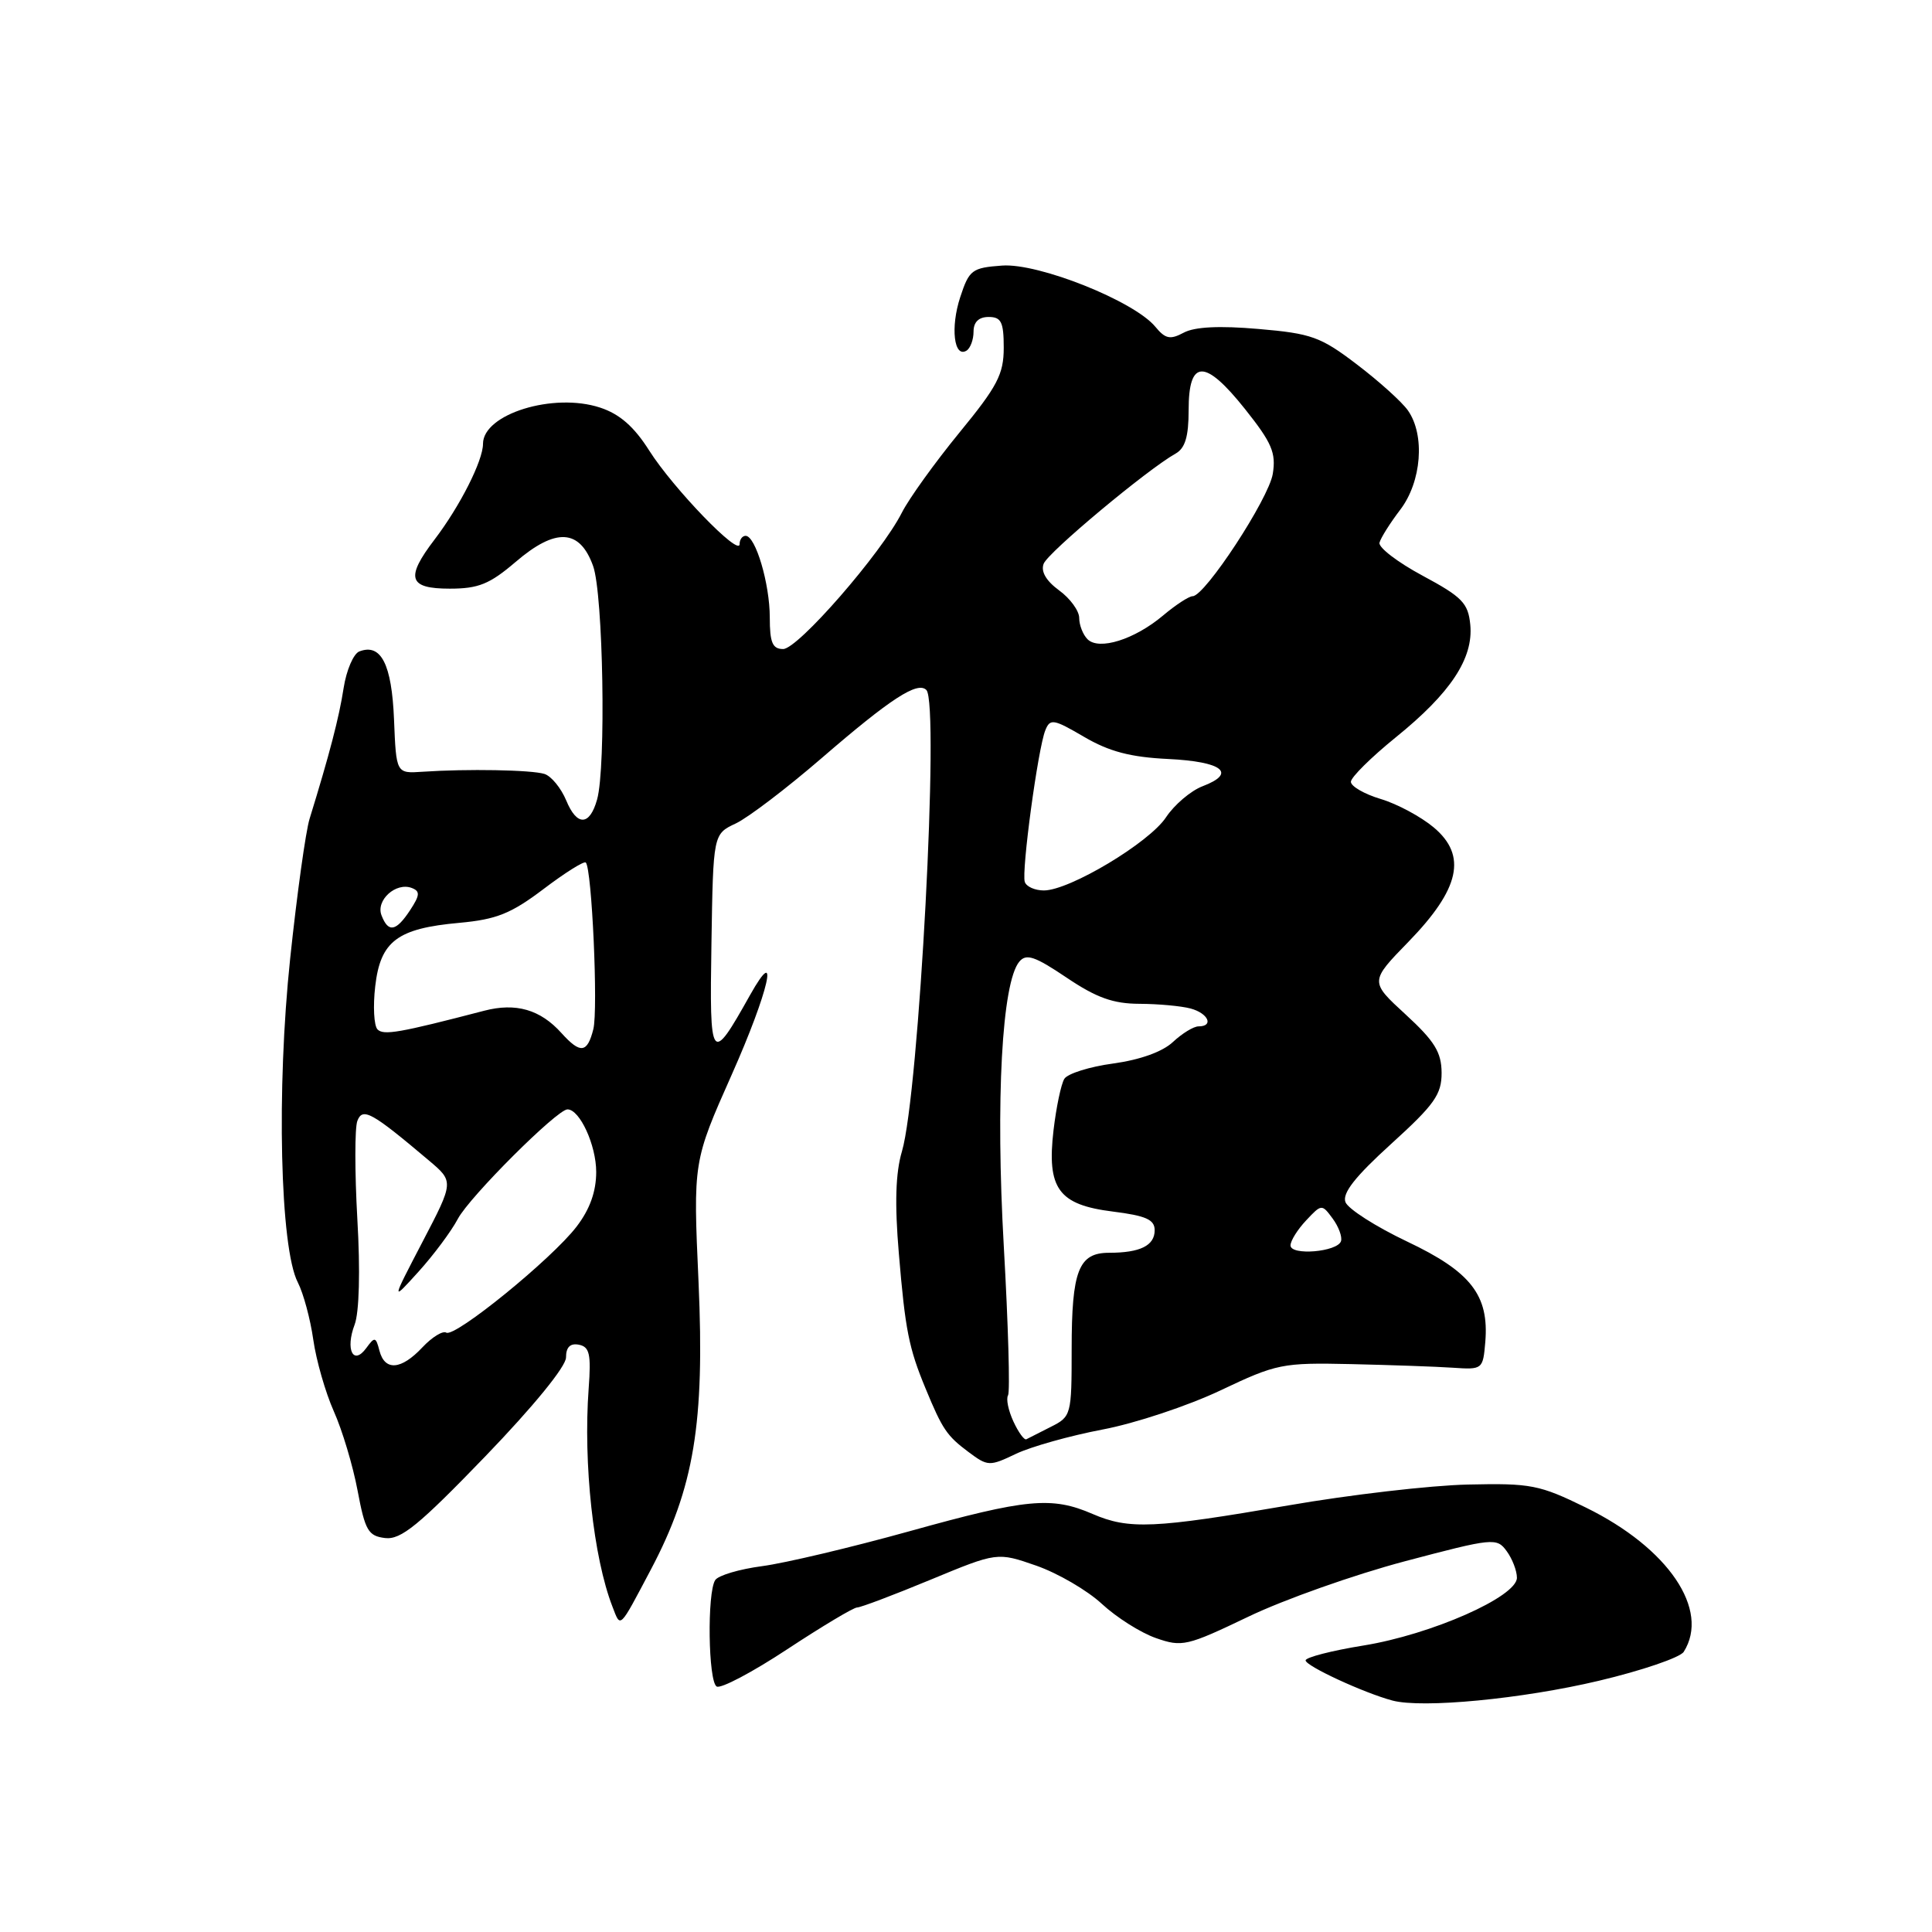 <?xml version="1.0" encoding="UTF-8" standalone="no"?>
<!DOCTYPE svg PUBLIC "-//W3C//DTD SVG 1.1//EN" "http://www.w3.org/Graphics/SVG/1.1/DTD/svg11.dtd" >
<svg xmlns="http://www.w3.org/2000/svg" xmlns:xlink="http://www.w3.org/1999/xlink" version="1.1" viewBox="0 0 256 256">
 <g >
 <path fill="currentColor"
d=" M 211.86 222.71 C 217.56 221.36 222.62 219.63 223.10 218.88 C 226.62 213.32 221.07 205.12 210.14 199.76 C 203.98 196.74 202.85 196.52 194.50 196.71 C 189.55 196.82 178.86 198.06 170.74 199.47 C 152.93 202.54 149.60 202.69 144.78 200.61 C 139.36 198.26 136.05 198.57 120.50 202.90 C 112.80 205.04 104.03 207.12 101.00 207.52 C 97.97 207.92 95.17 208.75 94.77 209.37 C 93.68 211.04 93.84 222.78 94.96 223.47 C 95.49 223.80 99.70 221.58 104.32 218.53 C 108.94 215.49 113.10 213.00 113.57 213.00 C 114.04 213.00 118.41 211.35 123.28 209.33 C 132.14 205.66 132.14 205.66 137.32 207.46 C 140.17 208.46 144.07 210.73 146.00 212.52 C 147.93 214.31 151.15 216.35 153.16 217.05 C 156.63 218.27 157.27 218.12 165.41 214.22 C 170.13 211.95 179.46 208.65 186.14 206.88 C 197.86 203.78 198.33 203.73 199.64 205.53 C 200.39 206.55 201.00 208.14 201.00 209.06 C 201.00 211.58 189.64 216.59 180.66 218.04 C 176.45 218.72 173.00 219.61 173.00 220.01 C 173.00 220.75 180.72 224.32 184.50 225.33 C 188.46 226.39 201.70 225.12 211.86 222.71 Z  M 86.23 208.00 C 91.97 197.15 93.39 188.59 92.56 169.88 C 91.84 153.91 91.84 153.91 96.97 142.37 C 101.86 131.37 103.39 124.72 99.38 131.86 C 94.20 141.11 94.01 140.86 94.27 125.01 C 94.50 110.52 94.50 110.52 97.50 109.11 C 99.15 108.33 104.27 104.43 108.89 100.44 C 117.99 92.58 121.58 90.24 122.75 91.43 C 124.51 93.22 121.78 144.91 119.51 152.57 C 118.67 155.41 118.54 159.49 119.10 166.07 C 119.95 176.25 120.42 178.62 122.65 184.00 C 124.88 189.40 125.46 190.25 128.32 192.39 C 130.89 194.31 131.11 194.32 134.62 192.64 C 136.62 191.69 141.78 190.24 146.09 189.42 C 150.40 188.61 157.43 186.27 161.71 184.24 C 169.16 180.70 169.91 180.55 179.00 180.75 C 184.22 180.87 190.30 181.08 192.50 181.23 C 196.45 181.50 196.50 181.45 196.81 177.81 C 197.32 171.62 194.91 168.52 186.45 164.51 C 182.30 162.54 178.63 160.19 178.28 159.29 C 177.83 158.11 179.56 155.91 184.34 151.57 C 190.08 146.36 191.03 145.02 191.02 142.14 C 191.00 139.42 190.09 137.95 186.25 134.42 C 181.50 130.06 181.50 130.06 186.64 124.78 C 193.45 117.77 194.42 113.37 189.98 109.64 C 188.29 108.22 185.13 106.52 182.95 105.87 C 180.78 105.22 179.00 104.19 179.00 103.59 C 179.01 102.99 181.69 100.34 184.96 97.69 C 192.21 91.83 195.25 87.24 194.82 82.78 C 194.54 79.91 193.75 79.10 188.50 76.28 C 185.20 74.51 182.63 72.54 182.79 71.91 C 182.95 71.28 184.19 69.31 185.54 67.54 C 188.37 63.83 188.85 57.65 186.56 54.39 C 185.77 53.26 182.73 50.52 179.81 48.30 C 175.00 44.63 173.78 44.19 166.76 43.59 C 161.59 43.14 158.30 43.30 156.85 44.08 C 155.05 45.04 154.42 44.91 153.09 43.30 C 150.29 39.90 137.63 34.84 132.79 35.19 C 128.78 35.48 128.42 35.76 127.23 39.39 C 125.92 43.39 126.41 47.48 128.07 46.46 C 128.58 46.14 129.00 45.01 129.00 43.94 C 129.00 42.67 129.69 42.00 131.00 42.00 C 132.67 42.00 133.00 42.67 133.00 46.08 C 133.00 49.59 132.16 51.19 127.12 57.33 C 123.89 61.28 120.46 66.04 119.50 67.93 C 116.77 73.33 105.73 86.00 103.77 86.00 C 102.36 86.00 102.00 85.15 102.00 81.82 C 102.00 77.36 100.12 71.00 98.80 71.00 C 98.36 71.00 98.00 71.49 98.00 72.10 C 98.00 73.82 89.21 64.72 86.03 59.71 C 84.02 56.53 82.11 54.86 79.52 54.01 C 73.34 51.97 64.00 54.86 64.00 58.81 C 64.00 61.04 60.95 67.07 57.59 71.48 C 53.69 76.59 54.12 78.00 59.59 78.00 C 63.40 78.00 64.88 77.40 68.32 74.46 C 73.64 69.90 76.82 70.07 78.59 75.00 C 79.93 78.72 80.32 101.64 79.12 105.93 C 78.14 109.45 76.45 109.51 75.03 106.07 C 74.34 104.42 73.05 102.84 72.14 102.55 C 70.41 102.01 61.90 101.86 56.00 102.26 C 52.50 102.50 52.50 102.50 52.21 95.34 C 51.91 88.00 50.49 85.21 47.61 86.32 C 46.84 86.62 45.90 88.80 45.53 91.18 C 44.93 95.09 43.64 100.01 41.02 108.50 C 40.51 110.15 39.35 118.47 38.45 127.00 C 36.62 144.30 37.11 165.38 39.46 169.92 C 40.20 171.36 41.12 174.77 41.51 177.51 C 41.90 180.26 43.13 184.53 44.23 187.00 C 45.34 189.47 46.76 194.20 47.38 197.50 C 48.38 202.82 48.79 203.53 51.04 203.80 C 53.13 204.04 55.49 202.11 64.29 192.99 C 70.68 186.36 75.00 181.07 75.00 179.87 C 75.00 178.51 75.55 177.96 76.70 178.18 C 78.12 178.46 78.34 179.42 78.00 184.00 C 77.27 193.92 78.63 206.40 81.15 212.88 C 82.26 215.75 81.99 216.01 86.23 208.00 Z  M 134.28 188.35 C 133.61 186.90 133.29 185.35 133.57 184.89 C 133.85 184.44 133.60 175.57 133.01 165.18 C 131.91 145.76 132.76 130.20 135.06 127.43 C 135.98 126.32 137.11 126.70 141.33 129.54 C 145.29 132.21 147.51 133.00 150.99 133.01 C 153.47 133.02 156.51 133.30 157.75 133.63 C 160.10 134.26 160.88 136.00 158.81 136.00 C 158.16 136.00 156.64 136.93 155.42 138.07 C 154.05 139.36 151.07 140.43 147.51 140.92 C 144.38 141.34 141.46 142.26 141.03 142.95 C 140.60 143.65 139.96 146.70 139.60 149.74 C 138.69 157.50 140.24 159.64 147.47 160.54 C 151.84 161.09 153.00 161.60 153.00 163.01 C 153.00 165.05 151.08 166.00 146.95 166.00 C 142.92 166.00 142.00 168.36 142.00 178.77 C 142.00 187.49 141.94 187.71 139.25 189.06 C 137.74 189.82 136.28 190.56 136.00 190.71 C 135.72 190.86 134.95 189.80 134.28 188.35 Z  M 50.28 178.98 C 49.80 177.12 49.65 177.09 48.53 178.63 C 46.80 180.99 45.74 178.82 46.99 175.52 C 47.60 173.91 47.75 168.40 47.35 161.54 C 47.00 155.30 47.00 149.45 47.35 148.53 C 48.05 146.70 49.23 147.35 56.82 153.76 C 60.15 156.57 60.15 156.57 55.99 164.54 C 51.84 172.50 51.84 172.50 55.46 168.50 C 57.45 166.30 59.80 163.15 60.67 161.50 C 62.22 158.58 73.81 147.01 75.19 147.00 C 76.82 146.99 79.00 151.74 79.00 155.29 C 79.00 157.88 78.16 160.24 76.41 162.52 C 73.16 166.79 60.26 177.28 59.13 176.58 C 58.67 176.30 57.25 177.17 55.97 178.53 C 53.16 181.53 50.99 181.70 50.28 178.98 Z  M 171.00 165.02 C 171.00 164.41 171.93 162.92 173.07 161.71 C 175.11 159.53 175.16 159.53 176.58 161.46 C 177.38 162.54 177.87 163.89 177.69 164.46 C 177.22 165.89 171.00 166.41 171.00 165.02 Z  M 74.40 136.89 C 71.60 133.77 68.36 132.83 64.15 133.93 C 52.90 136.86 50.83 137.22 50.02 136.40 C 49.55 135.90 49.41 133.33 49.72 130.68 C 50.41 124.70 52.64 123.02 60.87 122.28 C 65.79 121.83 67.71 121.06 72.01 117.81 C 74.87 115.64 77.39 114.06 77.62 114.29 C 78.43 115.09 79.27 133.77 78.62 136.37 C 77.82 139.55 76.91 139.67 74.40 136.89 Z  M 50.55 121.28 C 49.78 119.28 52.47 116.86 54.56 117.66 C 55.68 118.09 55.65 118.61 54.35 120.59 C 52.48 123.44 51.45 123.63 50.55 121.28 Z  M 135.79 116.86 C 135.33 115.49 137.53 99.20 138.51 96.77 C 139.14 95.19 139.59 95.26 143.65 97.64 C 146.98 99.59 149.80 100.33 154.79 100.57 C 162.00 100.92 163.92 102.44 159.35 104.18 C 157.78 104.78 155.60 106.64 154.50 108.30 C 152.29 111.65 141.75 117.97 138.33 117.99 C 137.14 117.99 136.00 117.49 135.79 116.86 Z  M 144.10 84.70 C 143.50 84.10 143.00 82.83 143.00 81.88 C 143.00 80.94 141.80 79.29 140.34 78.23 C 138.62 76.97 137.89 75.73 138.29 74.70 C 138.86 73.19 152.02 62.21 155.76 60.11 C 157.04 59.40 157.50 57.86 157.50 54.33 C 157.50 47.56 159.65 47.52 164.97 54.20 C 168.53 58.67 169.10 60.00 168.65 62.79 C 168.11 66.10 159.66 79.00 158.03 79.00 C 157.55 79.00 155.78 80.15 154.11 81.56 C 150.33 84.74 145.62 86.22 144.10 84.70 Z "/>
</g>
</svg>